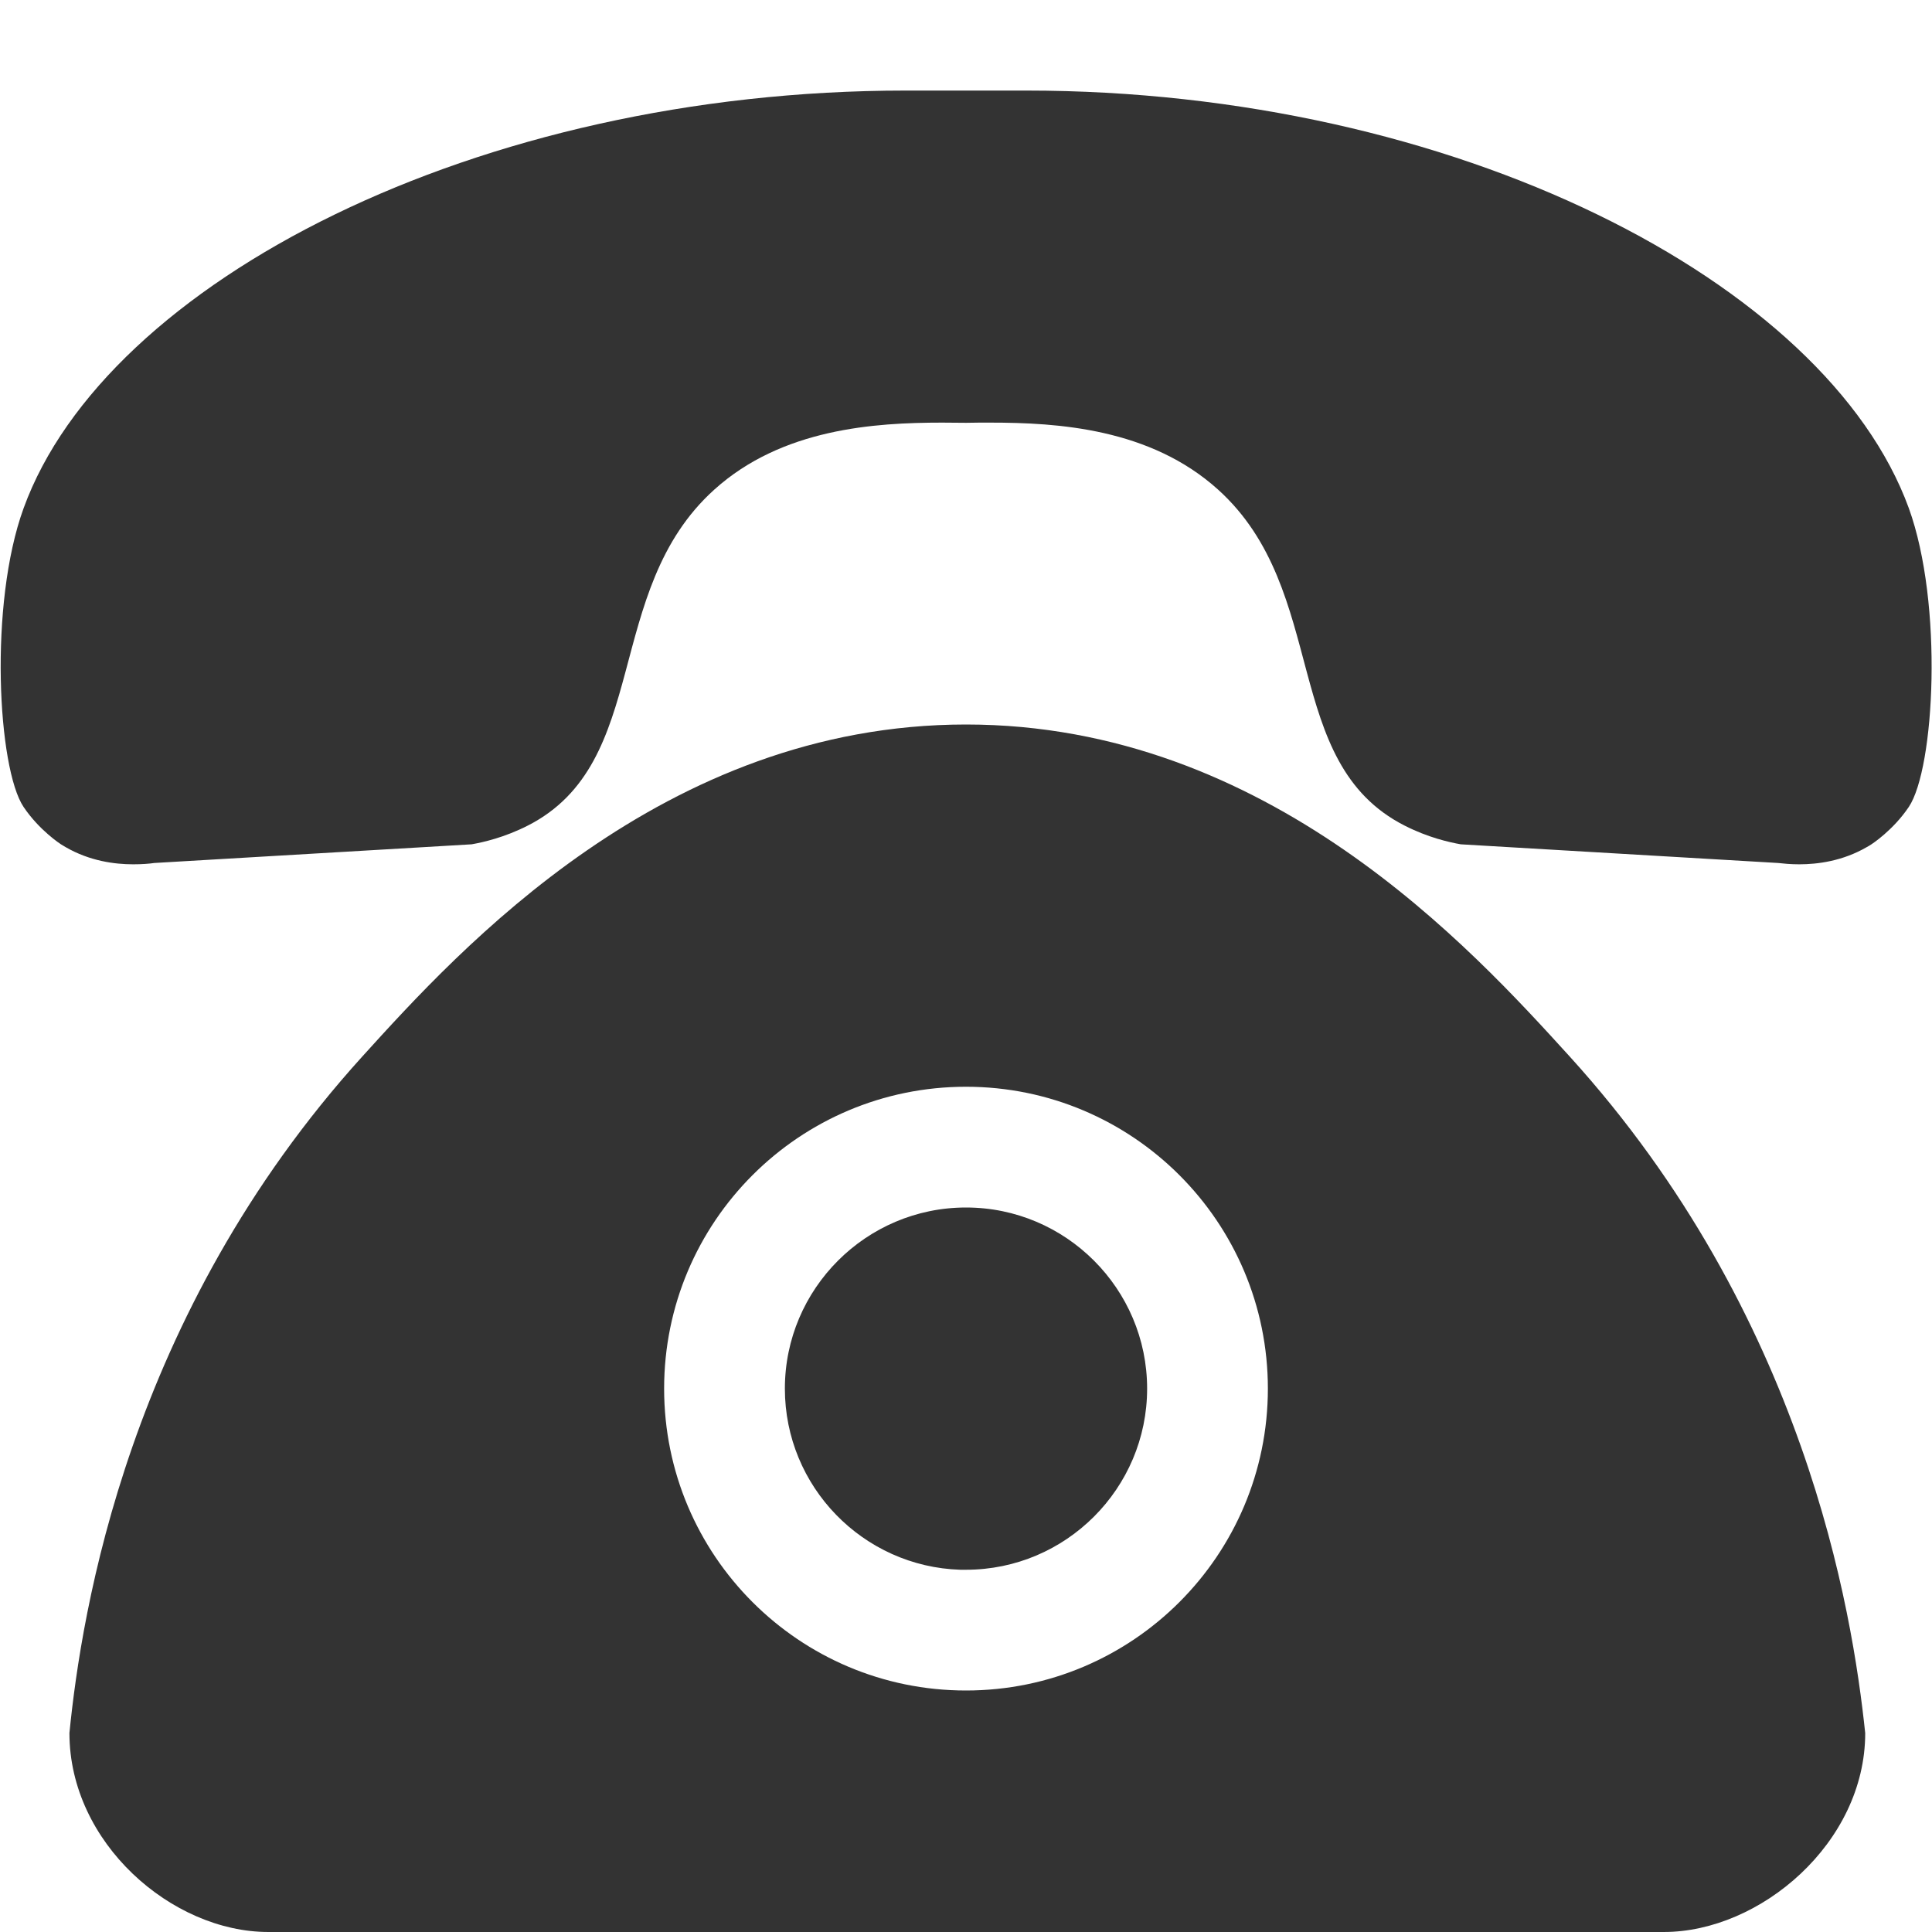 <?xml version="1.0" standalone="no"?><!DOCTYPE svg PUBLIC "-//W3C//DTD SVG 1.1//EN" "http://www.w3.org/Graphics/SVG/1.1/DTD/svg11.dtd"><svg class="icon" width="200px" height="200.00px" viewBox="0 0 1024 1024" version="1.1" xmlns="http://www.w3.org/2000/svg"><path fill="#333333" d="M1011.7 427.7c-8.4 12.5-19.8 19.8-19.8 19.8-0.8 0.5-1.7 1.1-2.5 1.5-12.8 7.4-26 9.1-35.8 9.1-4.6 0-8.5-0.4-11.2-0.7-47-2.8-94.1-5.5-141.1-8.3-9-0.5-18-1.1-27.1-1.6-6.2-1.1-17.3-3.6-29.7-9.9-66-33.5-39.4-124.4-98.9-178.1-36-32.5-85-35.5-120.8-35.5-4.5 0-8.7 0-12.7 0.1-4 0-8.3-0.1-12.7-0.1-35.8 0-84.9 3.1-120.8 35.5-59.6 53.7-33 144.6-98.9 178.1-12.4 6.3-23.5 8.8-29.7 9.9-9 0.5-18 1.1-27.1 1.6-47 2.8-94.1 5.5-141.1 8.3-2.7 0.4-6.6 0.7-11.2 0.7-9.8 0-23-1.7-35.8-9.1-0.8-0.5-1.7-1-2.5-1.5 0 0-11.4-7.3-19.8-19.8-13.7-20.4-18.5-107.5 0-158.3C56.1 149.3 253 48 480 48h64c227 0 423.9 101.3 467.7 221.3 18.4 50.8 13.7 138 0 158.4zM954.4 766.3C931.6 701.8 894.1 628.4 832 560c-52.2-57.4-159.9-176-320-176-160.5 0-268.5 119.2-320 176C67.9 697 43.2 854.3 36.8 918.5v0.1c0 58.2 54.3 105.4 105.4 105.4h739.7c51 0 106.7-47.2 106.7-105.4-3.4-32.4-11.4-87.9-34.2-152.3zM512 896c-88.4 0-160-71.6-160-160s71.6-160 160-160 160 71.7 160 160-71.6 160-160 160zM608 736c0 52.9-43.1 96-96 96h-3c-51.5-1.6-93-44-93-96 0-52.9 43.1-96 96-96s96 43.1 96 96z" /></svg>